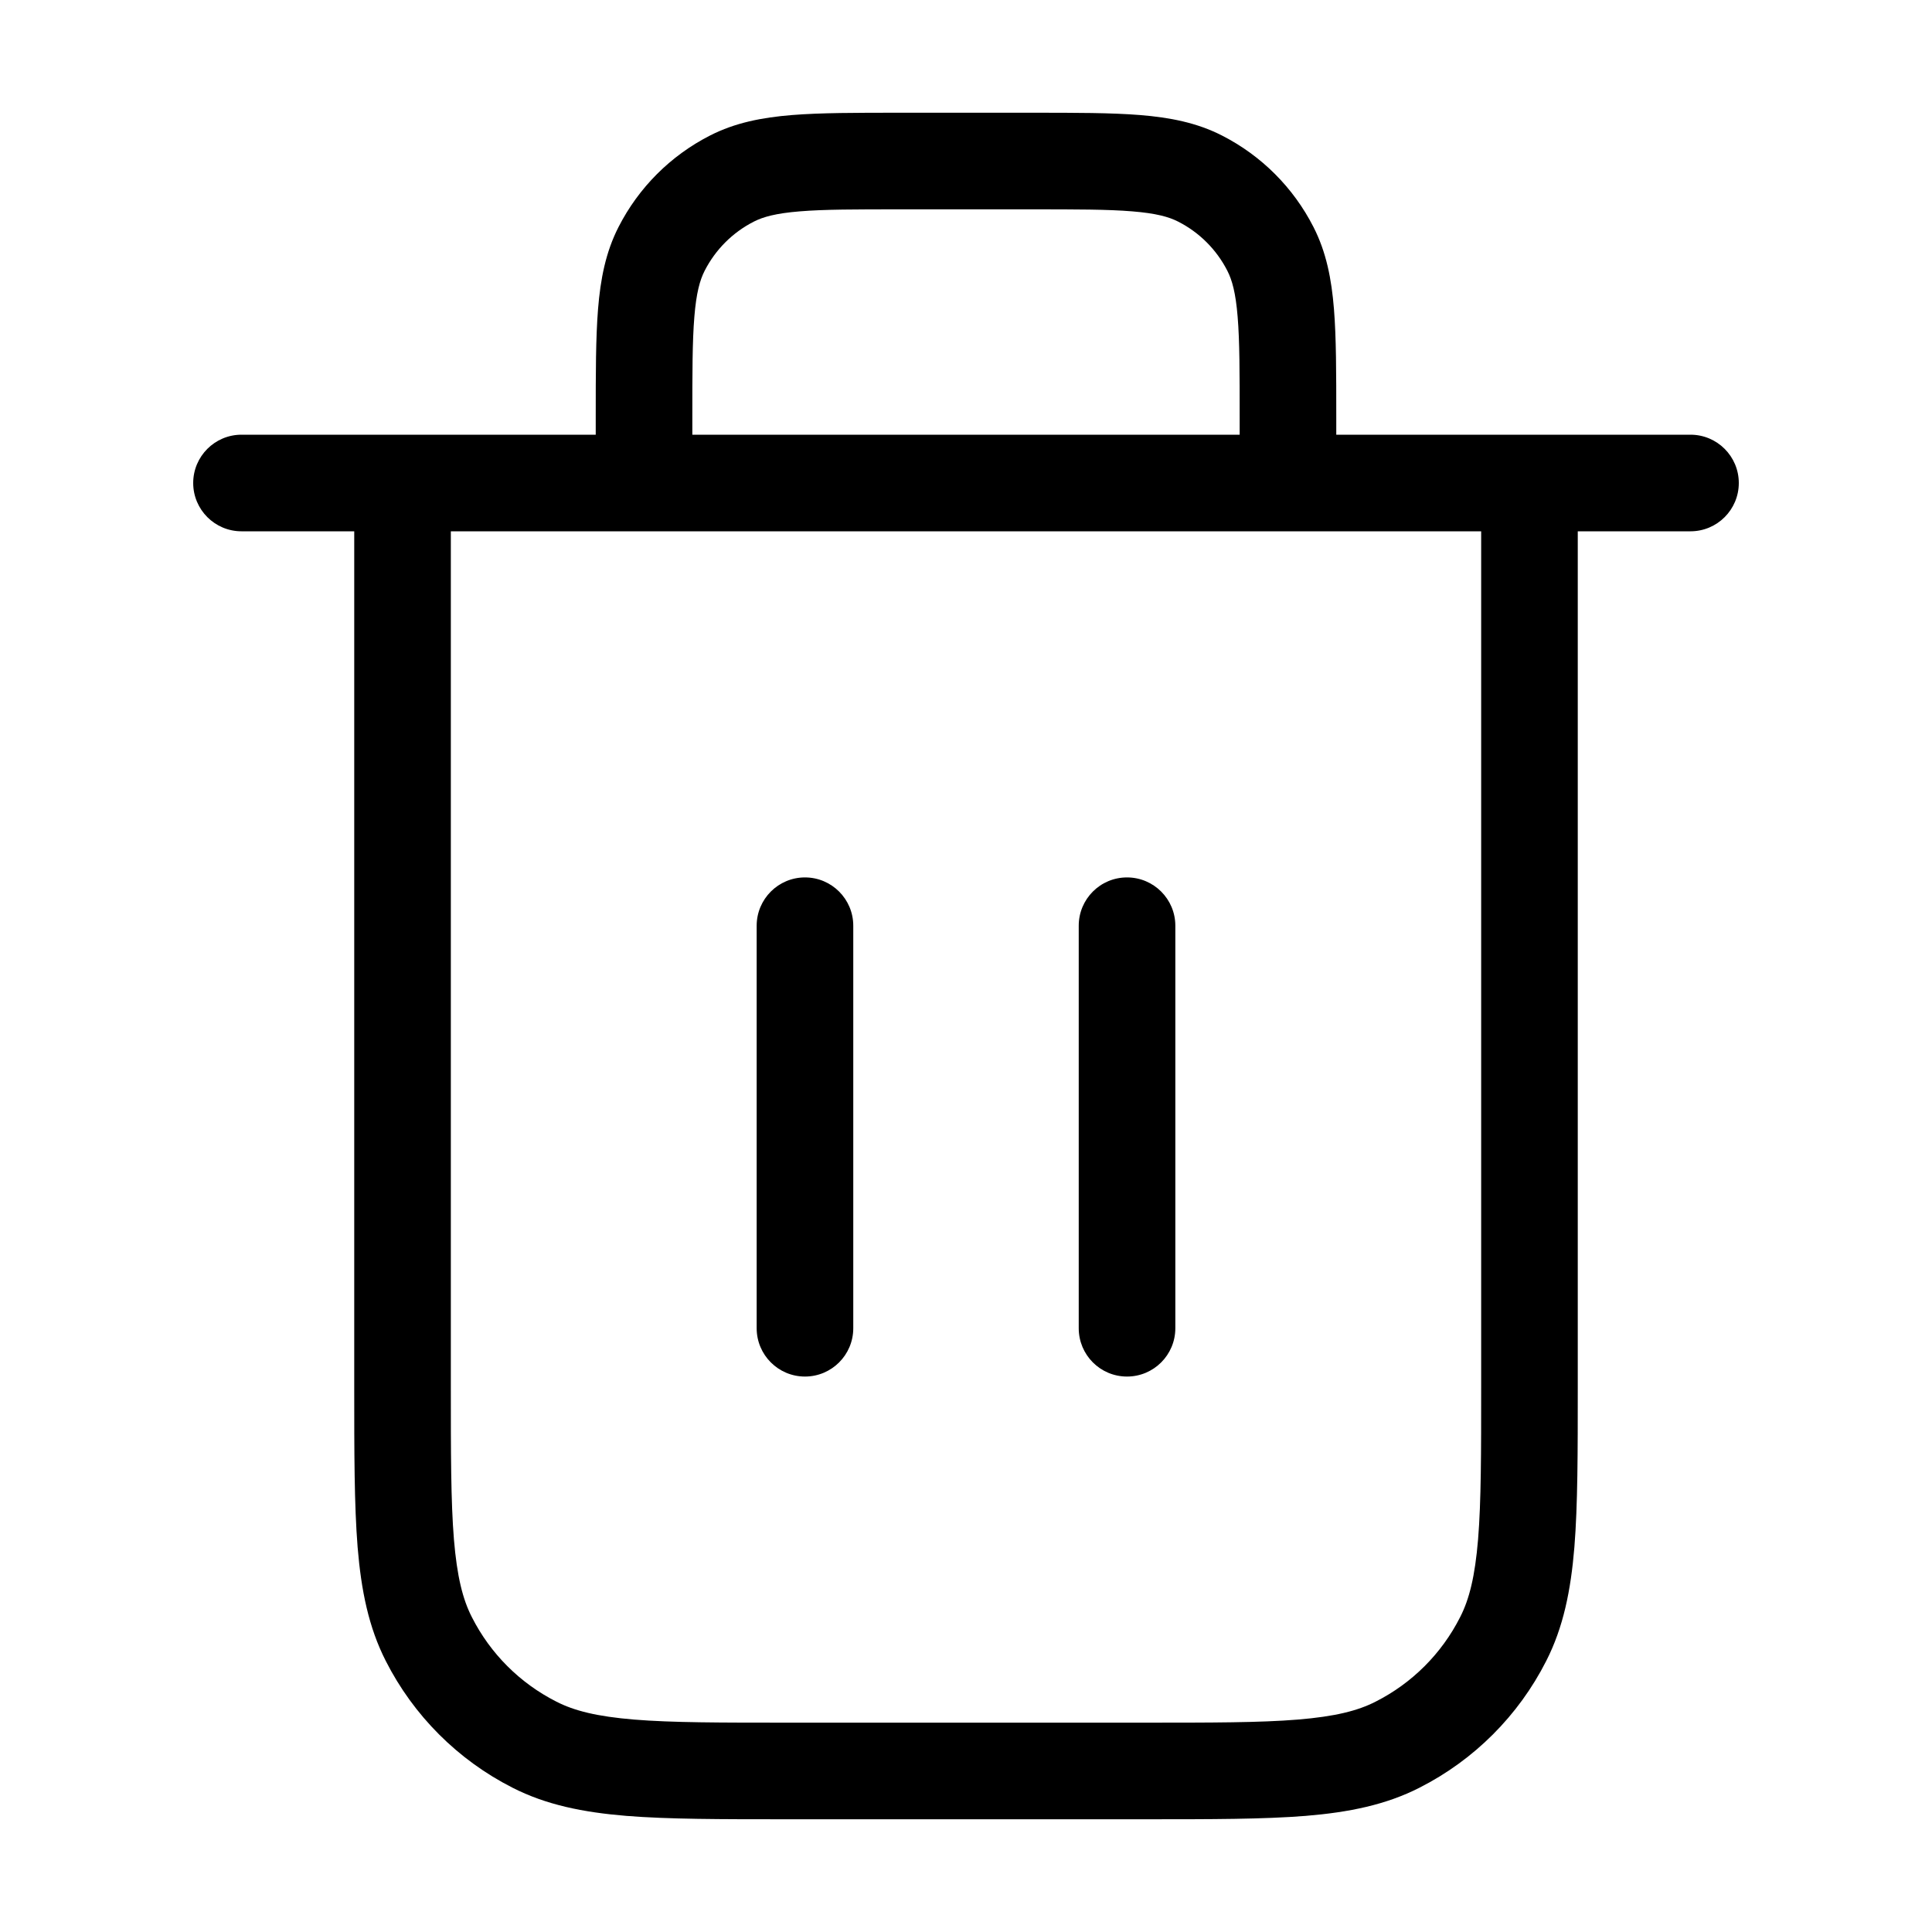 <svg width="100%" height="100%" viewBox="0 0 20 20" fill="none" xmlns="http://www.w3.org/2000/svg">
<path fill-rule="evenodd" clip-rule="evenodd" d="M9.312 1.167H10.688C11.136 1.167 11.504 1.167 11.802 1.191C12.111 1.216 12.39 1.27 12.65 1.403C13.058 1.611 13.389 1.942 13.597 2.35C13.73 2.61 13.784 2.889 13.809 3.198C13.833 3.496 13.833 3.863 13.833 4.312V4.5H17.5C17.776 4.5 18 4.724 18 5C18 5.276 17.776 5.5 17.5 5.5H16.333V14.355C16.333 15.037 16.333 15.579 16.298 16.016C16.261 16.464 16.184 16.846 16.006 17.195C15.719 17.76 15.26 18.219 14.695 18.506C14.346 18.684 13.964 18.761 13.516 18.798C13.079 18.833 12.537 18.833 11.855 18.833H8.145C7.463 18.833 6.921 18.833 6.484 18.798C6.036 18.761 5.654 18.684 5.305 18.506C4.74 18.219 4.281 17.76 3.994 17.195C3.816 16.846 3.739 16.464 3.702 16.016C3.667 15.579 3.667 15.037 3.667 14.355V5.5H2.5C2.224 5.5 2 5.276 2 5C2 4.724 2.224 4.5 2.5 4.5H6.167V4.312C6.167 3.863 6.167 3.496 6.191 3.198C6.216 2.889 6.27 2.61 6.403 2.35C6.611 1.942 6.942 1.611 7.35 1.403C7.61 1.27 7.889 1.216 8.198 1.191C8.496 1.167 8.863 1.167 9.312 1.167ZM4.667 5.5V14.333C4.667 15.042 4.667 15.543 4.699 15.935C4.731 16.32 4.79 16.556 4.885 16.741C5.076 17.118 5.382 17.424 5.759 17.615C5.944 17.71 6.179 17.769 6.565 17.801C6.957 17.833 7.458 17.833 8.167 17.833H11.833C12.542 17.833 13.043 17.833 13.435 17.801C13.821 17.769 14.056 17.71 14.241 17.615C14.618 17.424 14.924 17.118 15.115 16.741C15.21 16.556 15.269 16.32 15.301 15.935C15.333 15.543 15.333 15.042 15.333 14.333V5.5H4.667ZM12.833 4.5H7.167V4.333C7.167 3.858 7.167 3.532 7.188 3.279C7.208 3.032 7.245 2.9 7.294 2.804C7.406 2.584 7.584 2.406 7.804 2.294C7.9 2.245 8.032 2.208 8.279 2.188C8.532 2.167 8.858 2.167 9.333 2.167H10.667C11.142 2.167 11.468 2.167 11.721 2.188C11.968 2.208 12.1 2.245 12.196 2.294C12.416 2.406 12.594 2.584 12.706 2.804C12.755 2.9 12.792 3.032 12.812 3.279C12.833 3.532 12.833 3.858 12.833 4.333V4.5ZM8.333 9.083C8.609 9.083 8.833 9.307 8.833 9.583V13.75C8.833 14.026 8.609 14.25 8.333 14.25C8.057 14.25 7.833 14.026 7.833 13.75V9.583C7.833 9.307 8.057 9.083 8.333 9.083ZM11.667 9.083C11.943 9.083 12.167 9.307 12.167 9.583V13.75C12.167 14.026 11.943 14.25 11.667 14.25C11.39 14.25 11.167 14.026 11.167 13.75V9.583C11.167 9.307 11.39 9.083 11.667 9.083Z" fill="current"/>
</svg>
